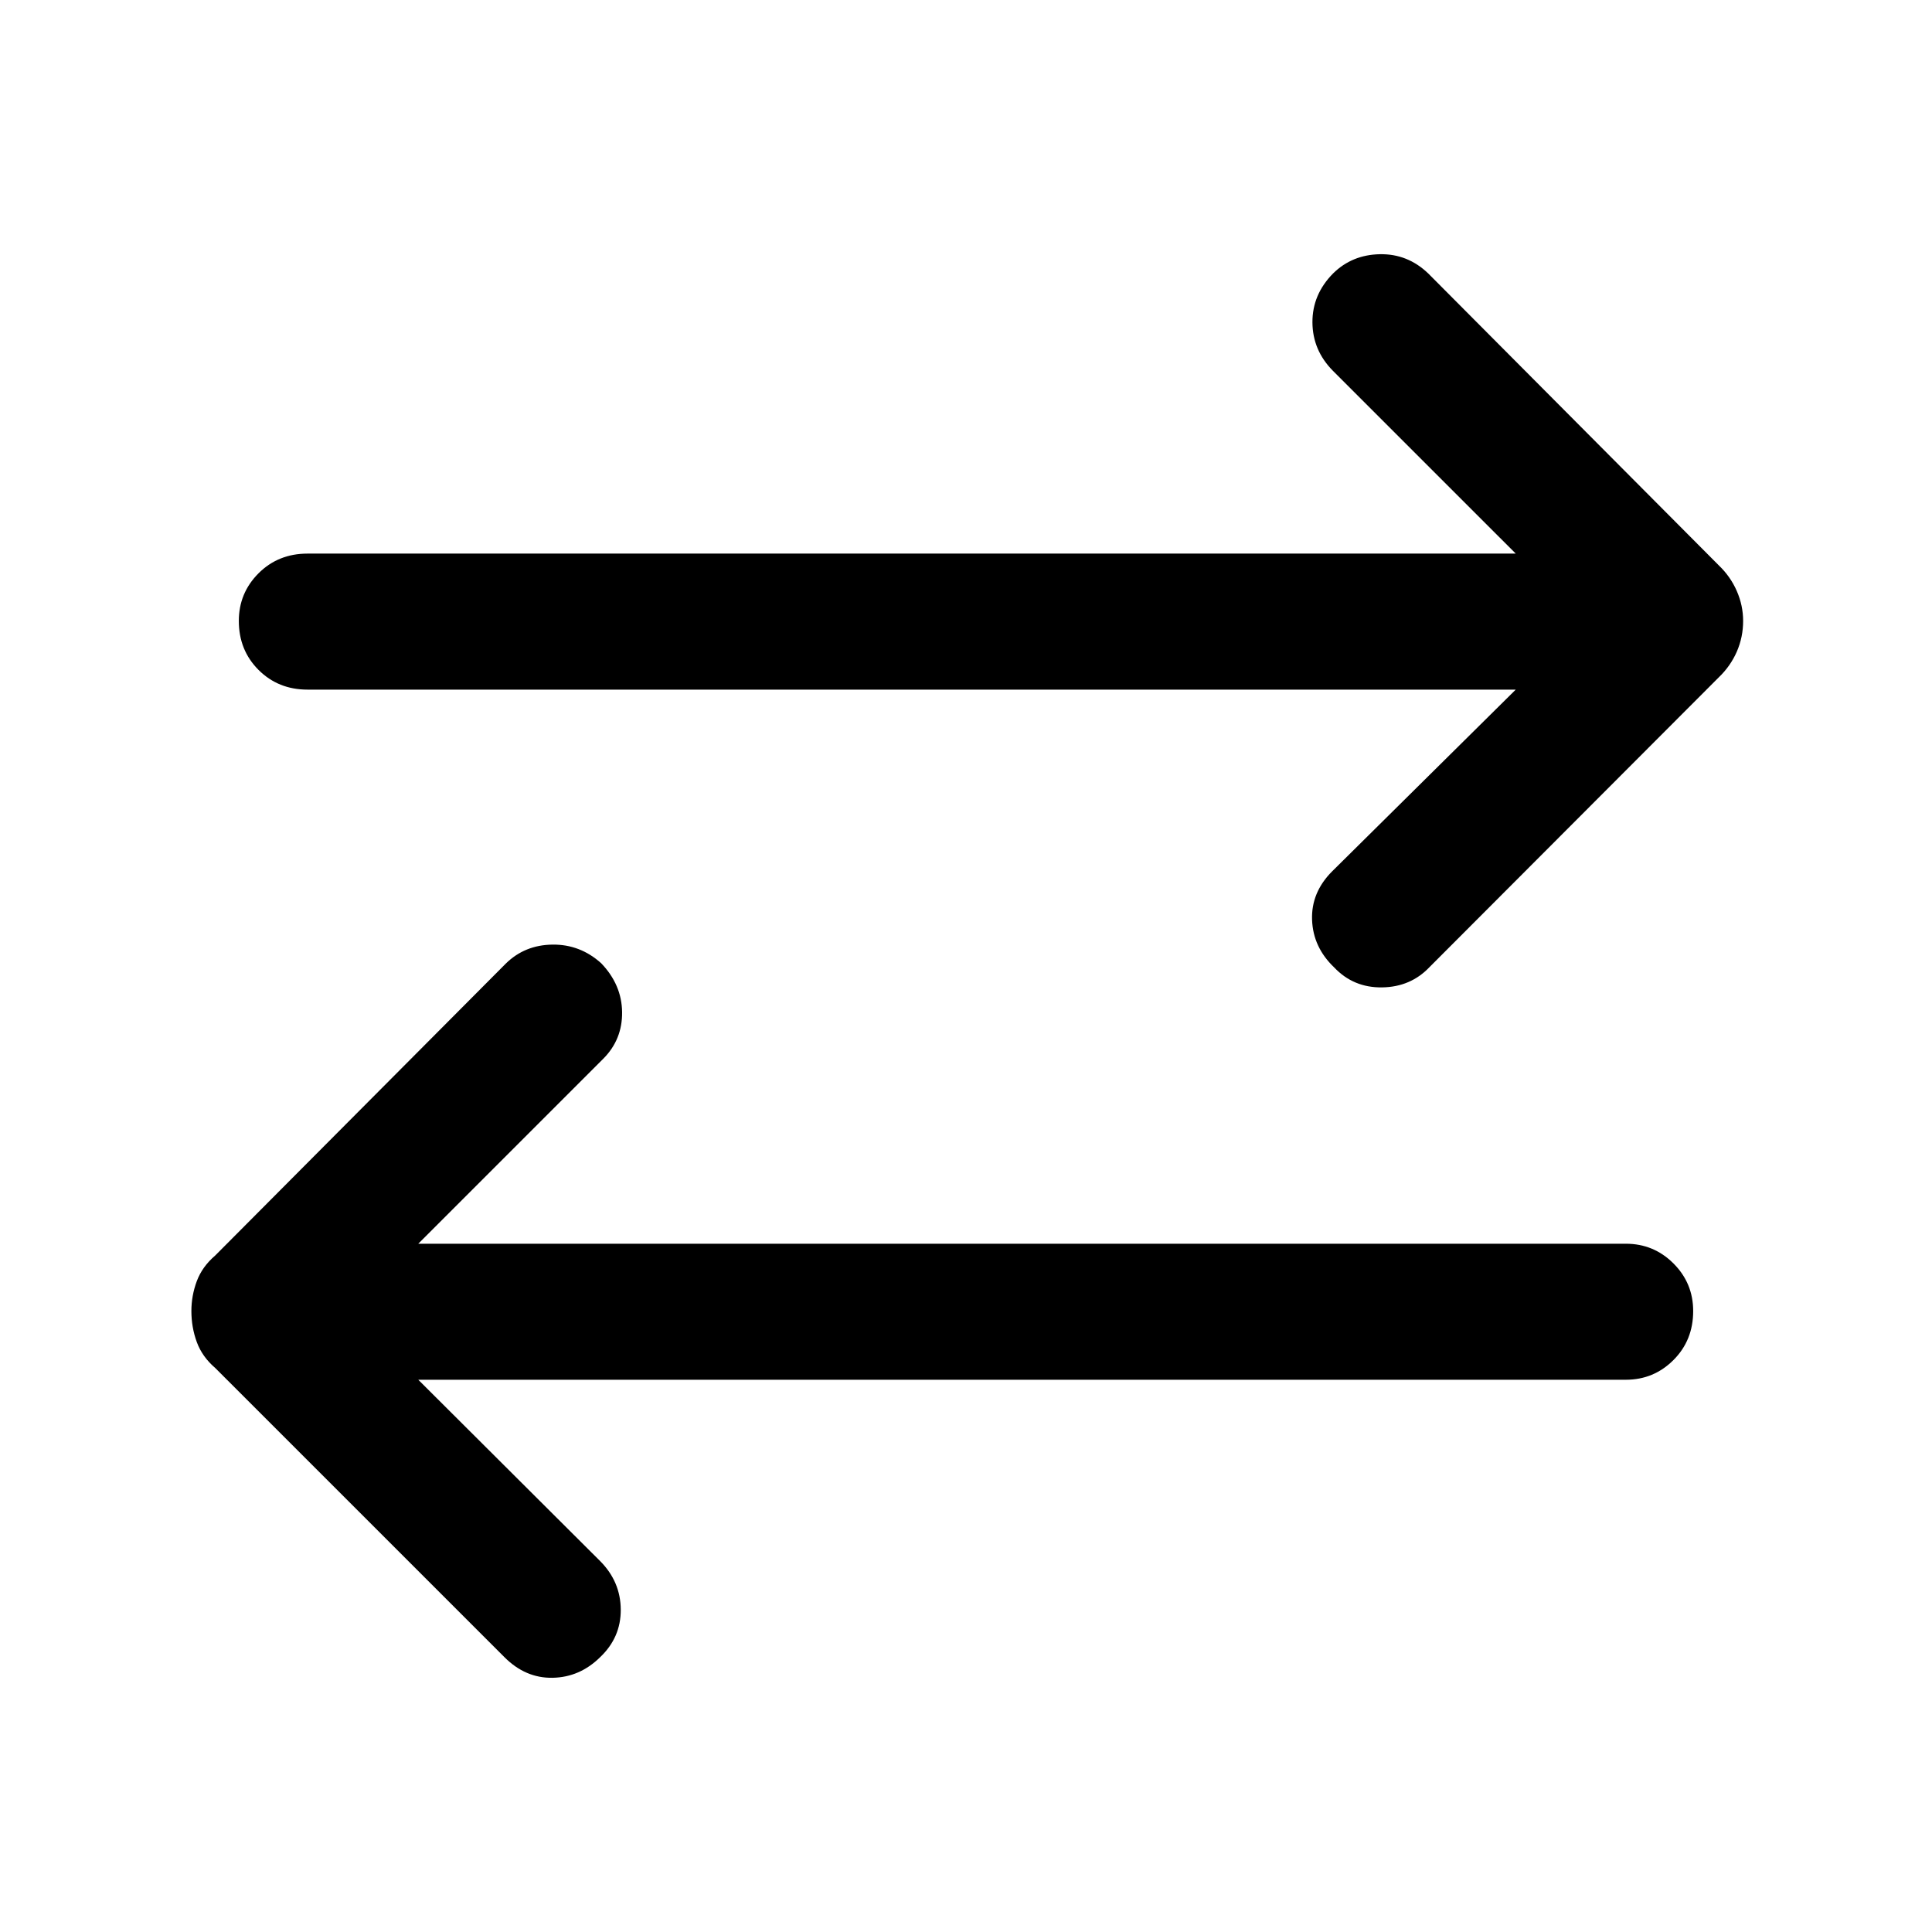 <svg xmlns="http://www.w3.org/2000/svg" height="40" viewBox="0 -960 960 960" width="40"><path d="m207.84-274.41 90.42 90.15q10.1 10.2 10.19 24.05.09 13.85-10.26 23.67-10.08 9.95-23.56 10.22-13.48.27-23.96-10.22L106.92-280.28q-6.46-5.55-9.14-12.87-2.68-7.33-2.68-15.39 0-7.65 2.68-14.85 2.68-7.19 9.14-12.74L251.33-481.2q9.4-9.24 23.15-9.43 13.75-.19 24.24 9.25 10.23 10.66 10.4 24.3.16 13.64-9.4 23.21L207.84-342h600.03q13.87 0 23.67 9.8 9.79 9.79 9.79 23.66 0 14.54-9.79 24.33-9.8 9.8-23.67 9.8H207.84Zm545.32-342.92H152.8q-14.54 0-24.34-9.8-9.79-9.79-9.79-24.33 0-13.87 9.79-23.67 9.8-9.79 24.34-9.79h600.36l-90.83-90.82q-10.1-10.2-10.19-24.05-.09-13.85 10.26-24.34 9.42-9.28 23.23-9.55 13.8-.27 24.04 9.55l144.41 145.08q5.79 5.54 8.93 12.74 3.14 7.2 3.14 14.85 0 8.06-3.14 15.26-3.14 7.19-8.93 12.74l-143.75 144q-9.4 9.9-23.61 10.09-14.21.19-23.77-9.92-10.49-9.99-10.99-23.63-.5-13.64 9.99-24.13l91.21-90.28Z"/></svg>